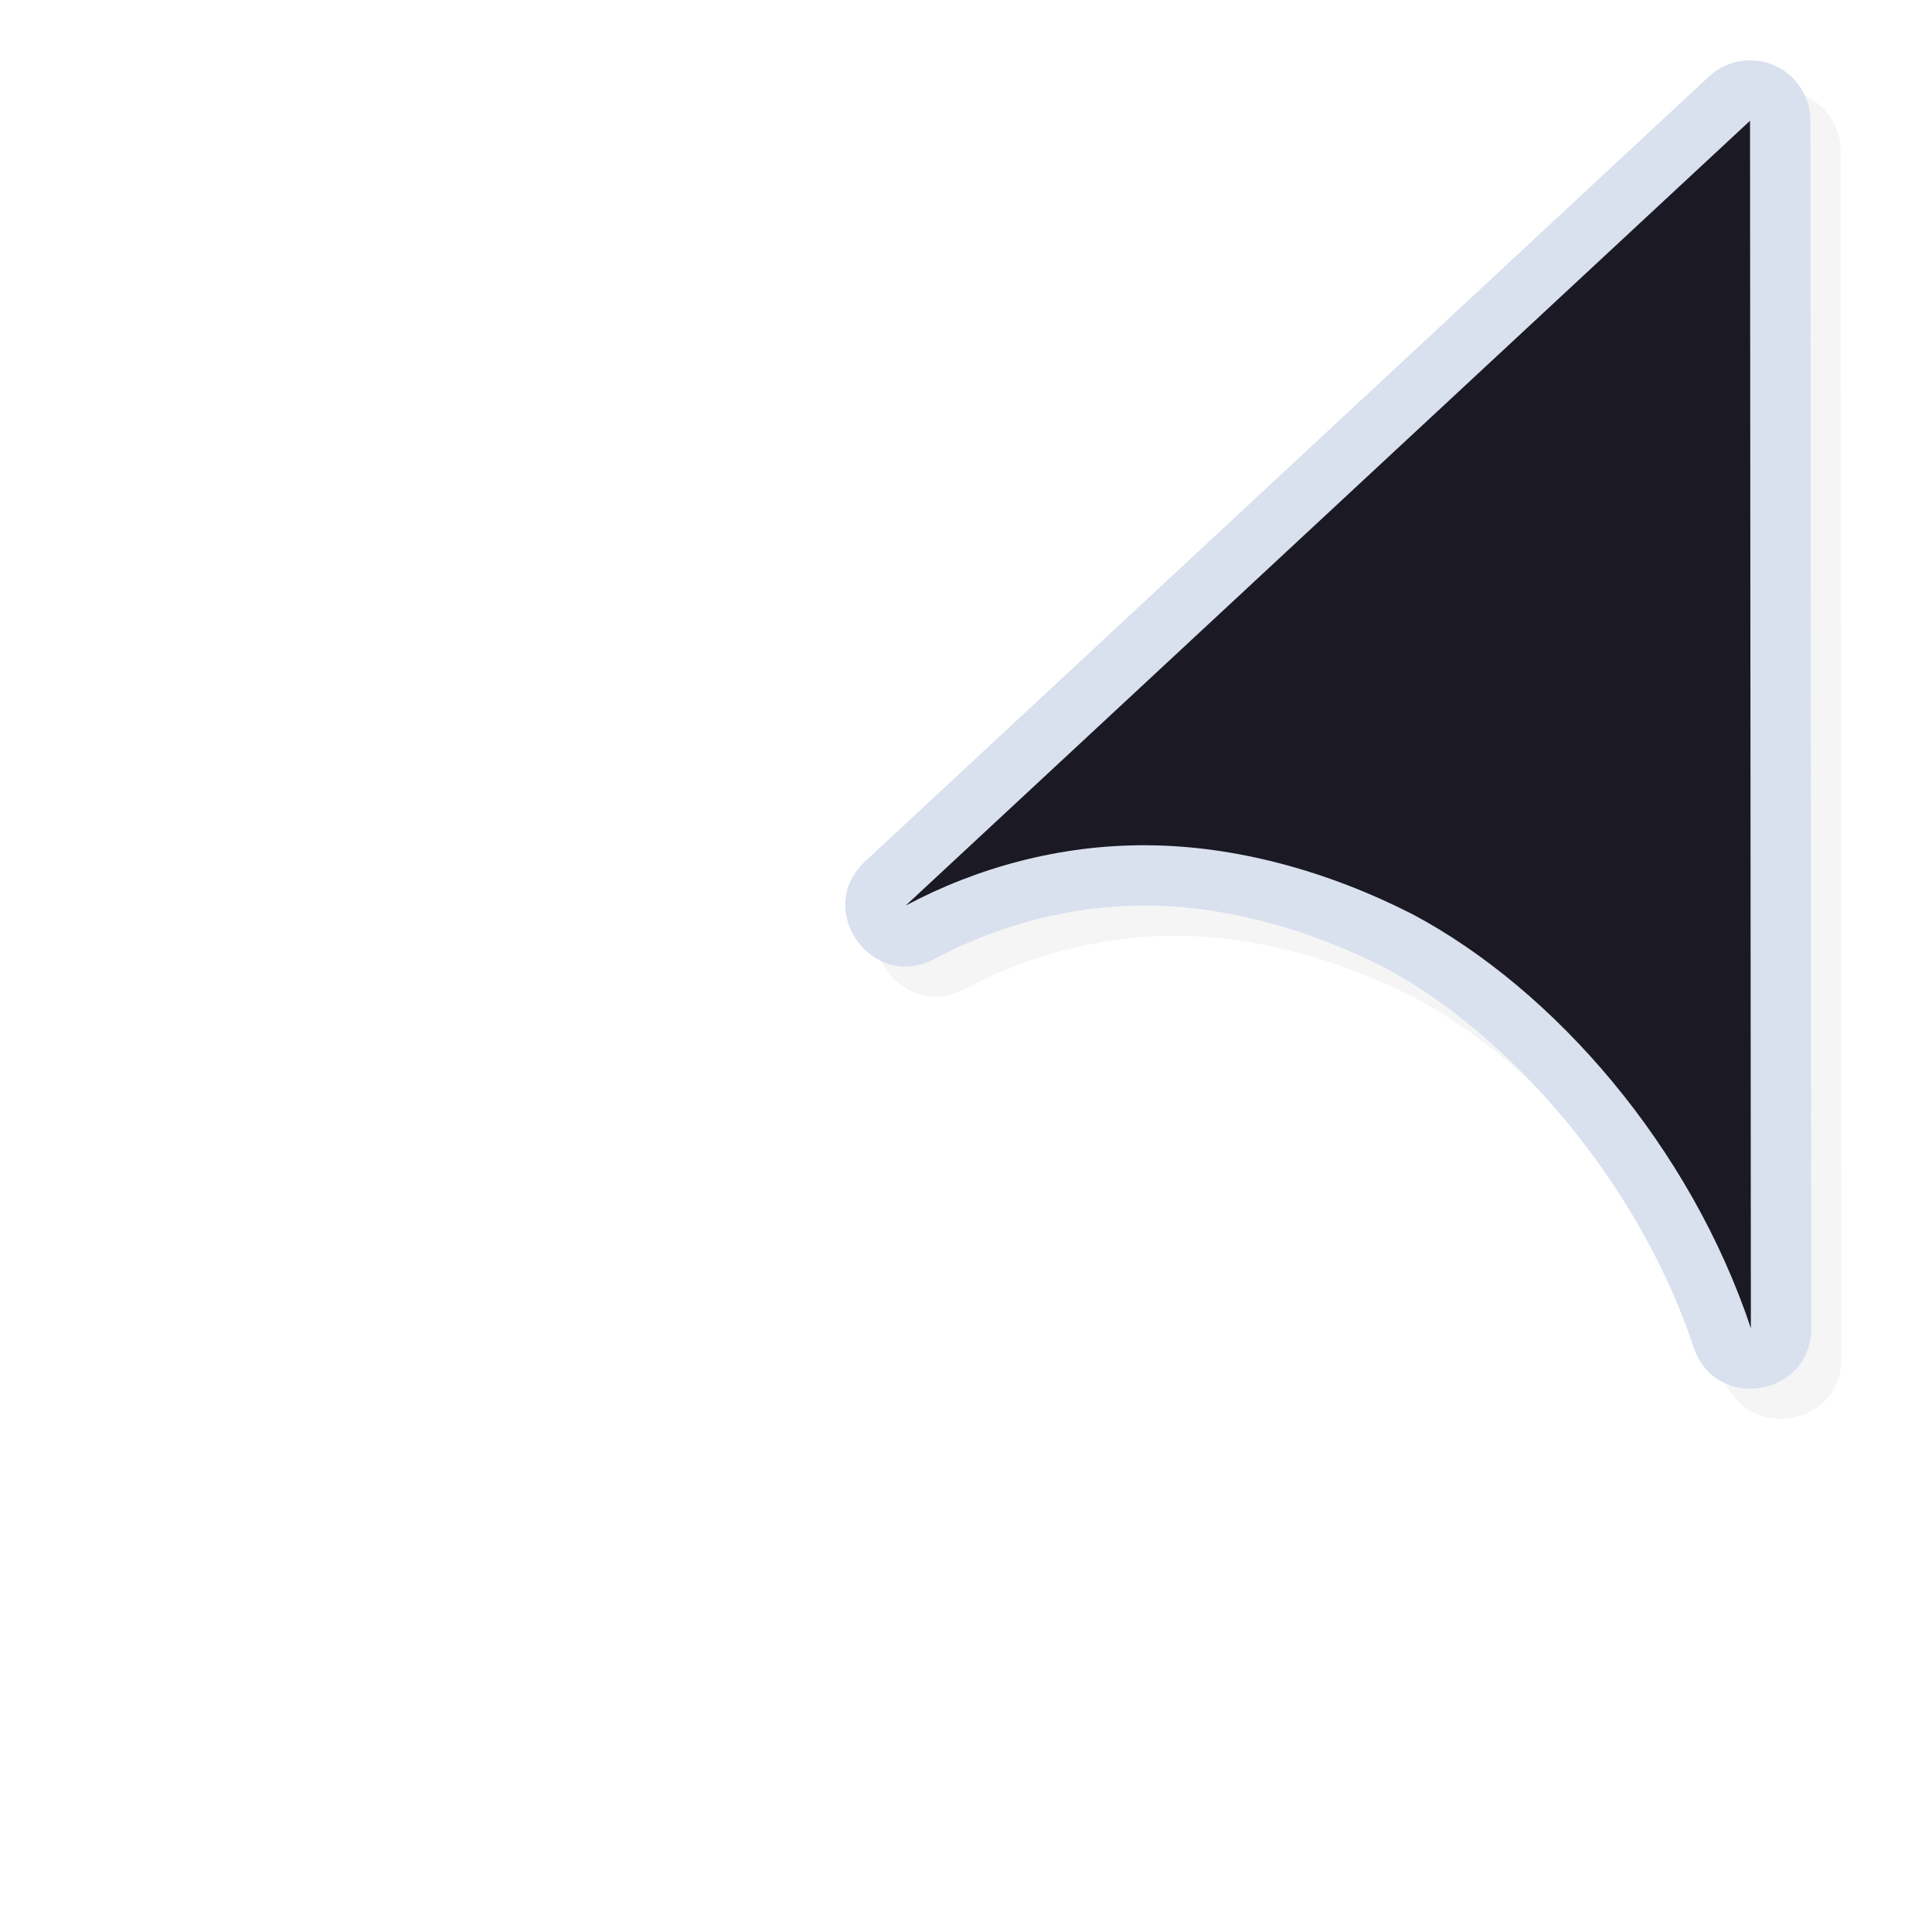 <?xml version="1.0" encoding="UTF-8" standalone="no"?>
<svg
   id="svg5327"
   width="32"
   height="32"
   version="1.1"
   sodipodi:docname="right_ptr.svg"
   inkscape:version="1.1.2 (0a00cf5339, 2022-02-04)"
   xmlns:inkscape="http://www.inkscape.org/namespaces/inkscape"
   xmlns:sodipodi="http://sodipodi.sourceforge.net/DTD/sodipodi-0.dtd"
   xmlns="http://www.w3.org/2000/svg"
   xmlns:svg="http://www.w3.org/2000/svg">
  <sodipodi:namedview
     id="namedview7744"
     pagecolor="#ffffff"
     bordercolor="#666666"
     borderopacity="1.0"
     inkscape:pageshadow="2"
     inkscape:pageopacity="0.0"
     inkscape:pagecheckerboard="0"
     showgrid="false"
     inkscape:zoom="25.96875"
     inkscape:cx="16"
     inkscape:cy="16.019254"
     inkscape:window-width="1896"
     inkscape:window-height="1020"
     inkscape:window-x="9"
     inkscape:window-y="45"
     inkscape:window-maximized="1"
     inkscape:current-layer="svg5327" />
  <defs
     id="defs5329">
    <filter
       id="filter847"
       style="color-interpolation-filters:sRGB"
       width="1.143"
       height="1.104"
       x="-.07"
       y="-.05">
      <feGaussianBlur
         id="feGaussianBlur849"
         stdDeviation=".475" />
    </filter>
    <filter
       id="filter818"
       style="color-interpolation-filters:sRGB"
       width="1.171"
       height="1.124"
       x="-.09"
       y="-.06">
      <feGaussianBlur
         id="feGaussianBlur820"
         stdDeviation=".57" />
    </filter>
    <filter
       id="filter892"
       style="color-interpolation-filters:sRGB"
       width="1.171"
       height="1.124"
       x="-0.085"
       y="-0.062">
      <feGaussianBlur
         id="feGaussianBlur894"
         stdDeviation=".57" />
    </filter>
  </defs>
  <path
     id="path887"
     style="color:#000000;font-style:normal;font-variant:normal;font-weight:normal;font-stretch:normal;font-size:medium;line-height:normal;font-family:sans-serif;font-variant-ligatures:normal;font-variant-position:normal;font-variant-caps:normal;font-variant-numeric:normal;font-variant-alternates:normal;font-feature-settings:normal;text-indent:0;text-align:start;text-decoration:none;text-decoration-line:none;text-decoration-style:solid;text-decoration-color:#000000;letter-spacing:normal;word-spacing:normal;text-transform:none;writing-mode:lr-tb;direction:ltr;text-orientation:mixed;dominant-baseline:auto;baseline-shift:baseline;text-anchor:start;white-space:normal;shape-padding:0;clip-rule:nonzero;display:inline;overflow:visible;visibility:visible;opacity:0.2;isolation:auto;mix-blend-mode:normal;color-interpolation:sRGB;color-interpolation-filters:linearRGB;solid-color:#000000;solid-opacity:1;vector-effect:none;fill:#000000;fill-opacity:1;fill-rule:nonzero;stroke:none;stroke-width:1.999;stroke-linecap:round;stroke-linejoin:round;stroke-miterlimit:4;stroke-dasharray:none;stroke-dashoffset:0;stroke-opacity:1;filter:url(#filter892);color-rendering:auto;image-rendering:auto;shape-rendering:auto;text-rendering:auto;enable-background:accumulate"
     d="m 29.538,1.501 c 0.531,0.027 0.948,0.466 0.948,0.998 l 0.014,19.999 c 0.001,1.136 -1.59,1.394 -1.948,0.316 -0.911,-2.735 -3.035,-5.176 -5.113,-6.285 -1.276,-0.649 -2.635,-1.02 -3.932,-1.03 -1.281,-0.01 -2.502,0.335 -3.525,0.882 -1.034,0.556 -2.013,-0.818 -1.151,-1.615 L 28.806,1.767 c 0.198,-0.184 0.462,-0.28 0.732,-0.266 z" />
  <path
     id="path848-3"
     style="color:#000000;font-style:normal;font-variant:normal;font-weight:normal;font-stretch:normal;font-size:medium;line-height:normal;font-family:sans-serif;font-variant-ligatures:normal;font-variant-position:normal;font-variant-caps:normal;font-variant-numeric:normal;font-variant-alternates:normal;font-feature-settings:normal;text-indent:0;text-align:start;text-decoration:none;text-decoration-line:none;text-decoration-style:solid;text-decoration-color:#000000;letter-spacing:normal;word-spacing:normal;text-transform:none;writing-mode:lr-tb;direction:ltr;text-orientation:mixed;dominant-baseline:auto;baseline-shift:baseline;text-anchor:start;white-space:normal;shape-padding:0;clip-rule:nonzero;display:inline;overflow:visible;visibility:visible;opacity:1;isolation:auto;mix-blend-mode:normal;color-interpolation:sRGB;color-interpolation-filters:linearRGB;solid-color:#000000;solid-opacity:1;vector-effect:none;fill:#D9E0EE;fill-opacity:1;fill-rule:nonzero;stroke:none;stroke-width:1.999;stroke-linecap:round;stroke-linejoin:round;stroke-miterlimit:4;stroke-dasharray:none;stroke-dashoffset:0;stroke-opacity:1;color-rendering:auto;image-rendering:auto;shape-rendering:auto;text-rendering:auto;enable-background:accumulate"
     d="m 29.038,1.001 c 0.531,0.027 0.948,0.466 0.948,0.998 L 30,21.998 c 0.001,1.136 -1.59,1.394 -1.948,0.316 -0.911,-2.735 -3.035,-5.176 -5.113,-6.285 -1.276,-0.649 -2.635,-1.02 -3.932,-1.03 -1.281,-0.01 -2.502,0.335 -3.525,0.882 -1.034,0.556 -2.013,-0.818 -1.151,-1.615 L 28.306,1.267 c 0.198,-0.184 0.462,-0.28 0.732,-0.266 z" />
  <path
     id="path823-6"
     style="opacity:1;fill:#1b1923;fill-opacity:1;stroke:none;stroke-width:1.679;stroke-linecap:round;stroke-linejoin:round;stroke-miterlimit:4;stroke-dasharray:none;stroke-opacity:1"
     d="M 28.986,2 29,22 C 28,19 25.753,16.396 23.397,15.143 21.977,14.419 20.46,14.01 19,14 c -1.436,-0.01 -2.817,0.368 -4,1 z" />
</svg>
